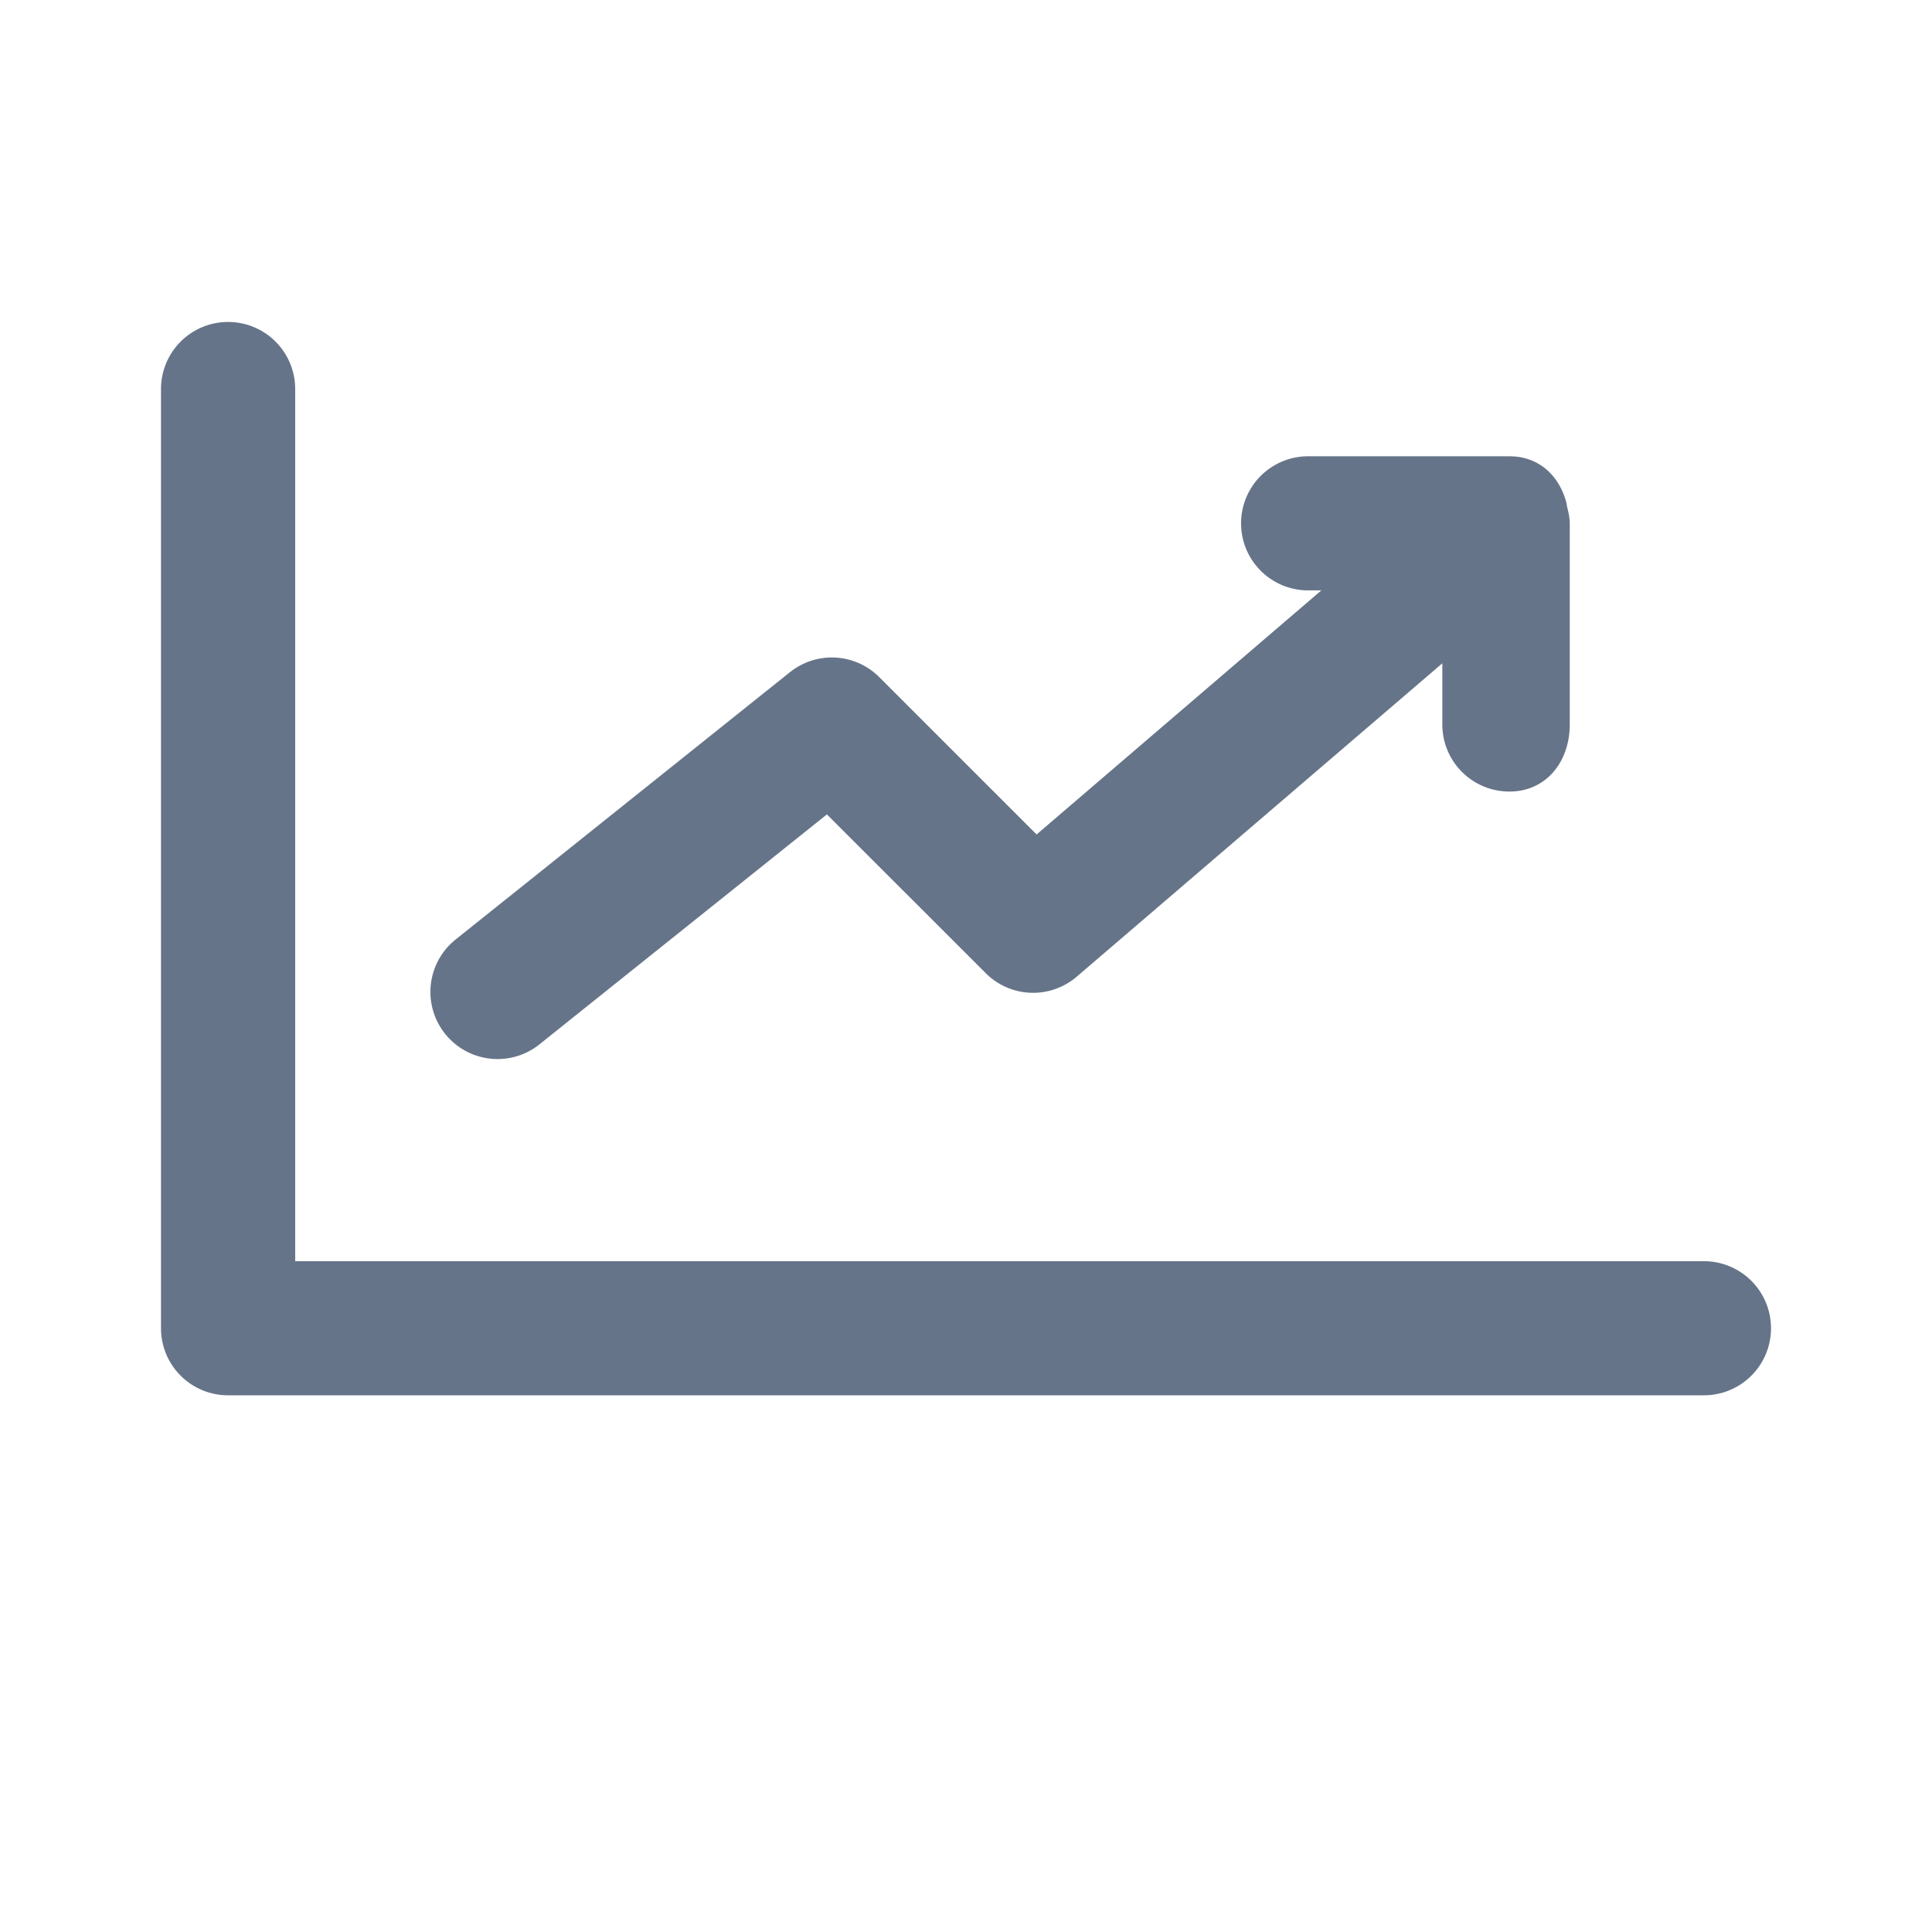 <svg xmlns="http://www.w3.org/2000/svg" fill="none" viewBox="0 0 24 24"><path fill="#667489" fill-rule="evenodd" d="M21.167 17.333H2.833A.833.833 0 0 1 2 16.5V4.833a.833.833 0 1 1 1.667 0v10.834h17.5a.833.833 0 1 1 0 1.666Zm-2.417-7.5A.833.833 0 0 1 17.917 9v-.76l-4.542 3.893a.832.832 0 0 1-1.13-.044l-1.973-1.972-3.584 2.867a.834.834 0 0 1-1.042-1.302L9.813 8.35a.833.833 0 0 1 1.11.062l1.954 1.954 3.537-3.032h-.164a.833.833 0 1 1 0-1.666h2.5c.37 0 .62.244.708.575.005.014.004.028.007.042.016.07.035.14.035.216V9c0 .46-.29.833-.75.833Z" clip-rule="evenodd"/></svg>